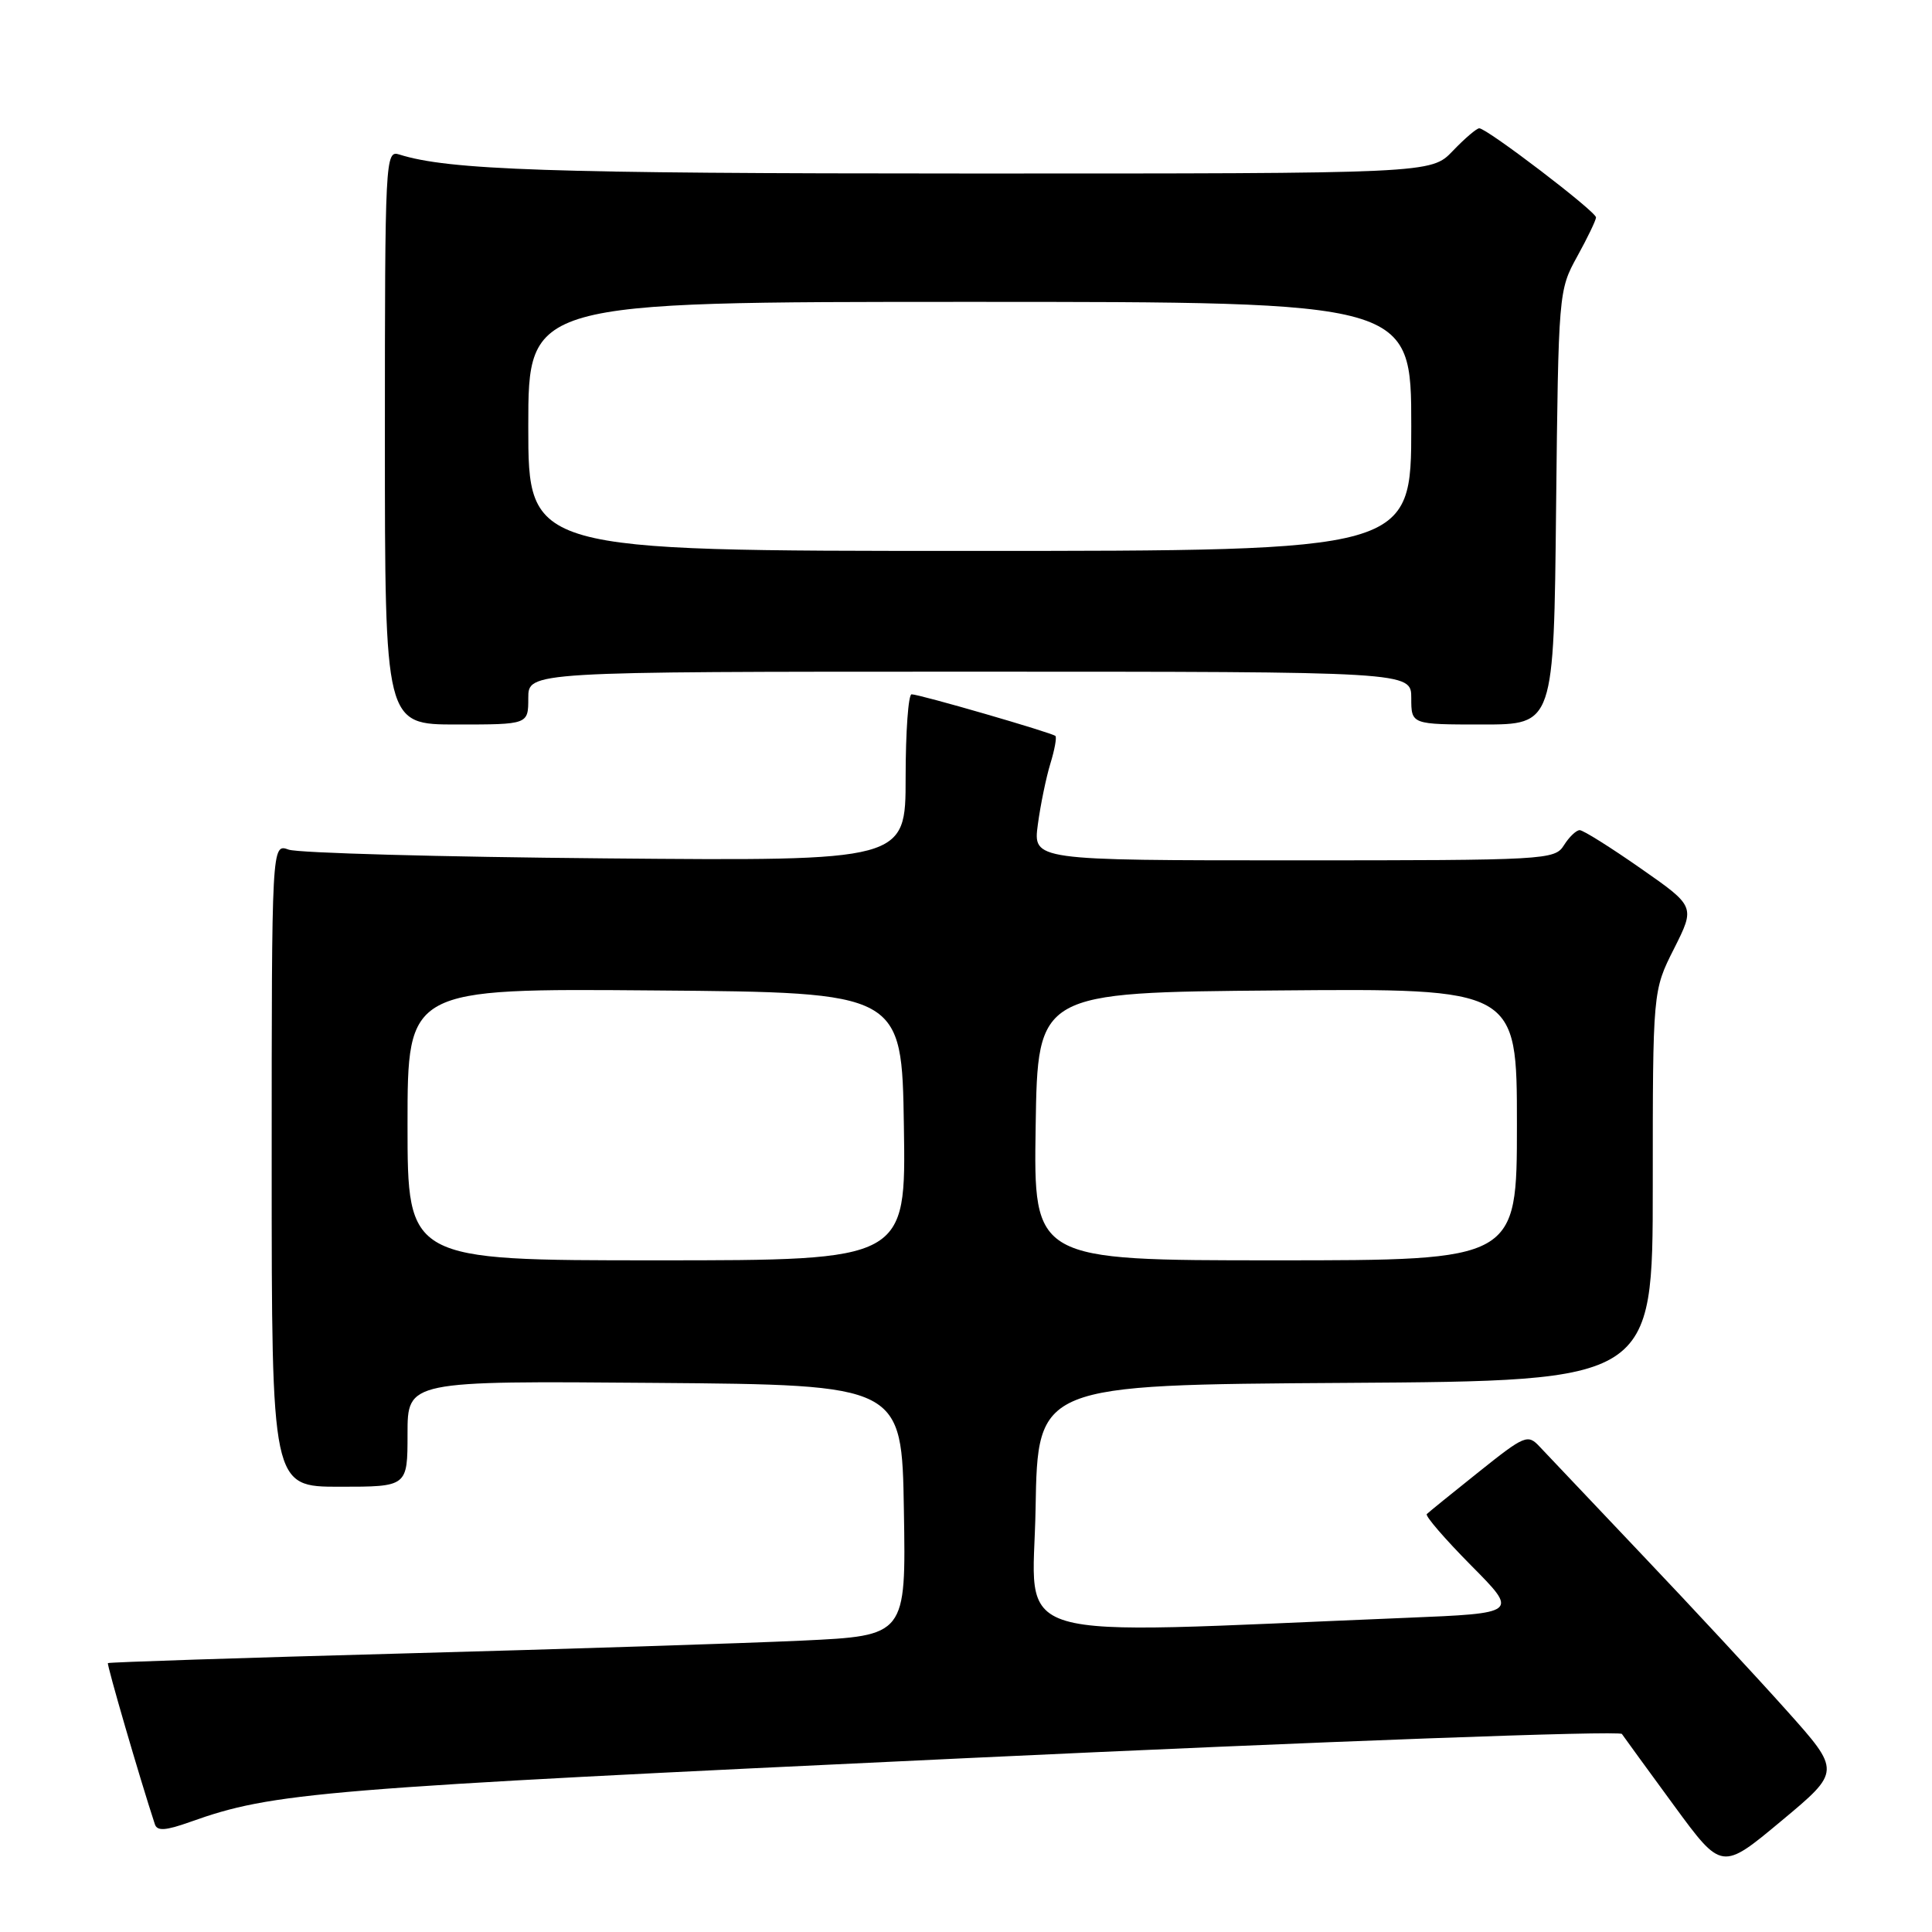 <?xml version="1.0" encoding="UTF-8" standalone="no"?>
<!DOCTYPE svg PUBLIC "-//W3C//DTD SVG 1.1//EN" "http://www.w3.org/Graphics/SVG/1.1/DTD/svg11.dtd" >
<svg xmlns="http://www.w3.org/2000/svg" xmlns:xlink="http://www.w3.org/1999/xlink" version="1.1" viewBox="0 0 256 256">
 <g >
 <path fill="currentColor"
d=" M 236.72 226.63 C 232.75 222.19 224.15 212.92 217.60 206.03 C 211.06 199.14 204.95 192.69 204.03 191.71 C 202.44 190.00 202.06 190.15 195.93 195.05 C 192.39 197.87 189.30 200.38 189.06 200.62 C 188.81 200.86 191.45 203.91 194.91 207.41 C 201.21 213.76 201.21 213.76 186.35 214.37 C 131.90 216.59 136.92 218.07 137.22 199.87 C 137.50 183.50 137.50 183.50 178.25 183.24 C 219.00 182.98 219.00 182.98 219.00 157.13 C 219.00 131.28 219.00 131.28 221.82 125.70 C 224.63 120.11 224.63 120.11 217.39 115.06 C 213.41 112.28 209.78 110.00 209.32 110.00 C 208.86 110.00 207.92 110.90 207.23 112.00 C 206.02 113.94 204.90 114.00 171.43 114.00 C 136.88 114.00 136.88 114.00 137.52 109.25 C 137.87 106.64 138.62 103.01 139.18 101.18 C 139.74 99.36 140.04 97.71 139.85 97.52 C 139.40 97.09 121.85 92.00 120.79 92.00 C 120.36 92.00 120.00 96.97 120.00 103.04 C 120.00 114.09 120.00 114.09 80.25 113.74 C 58.39 113.55 39.49 113.03 38.25 112.58 C 36.00 111.77 36.00 111.77 36.00 154.38 C 36.00 197.00 36.00 197.00 45.00 197.00 C 54.00 197.00 54.00 197.00 54.00 189.99 C 54.00 182.97 54.00 182.97 86.75 183.24 C 119.50 183.50 119.50 183.50 119.77 200.12 C 120.05 216.74 120.05 216.74 106.27 217.39 C 98.70 217.74 74.95 218.51 53.51 219.09 C 32.07 219.67 14.42 220.25 14.30 220.37 C 14.13 220.54 18.50 235.58 20.52 241.72 C 20.82 242.65 21.93 242.58 25.21 241.41 C 36.24 237.48 42.02 237.01 127.91 232.97 C 175.44 230.73 214.59 229.29 214.91 229.76 C 215.24 230.24 218.34 234.50 221.82 239.25 C 228.14 247.87 228.14 247.87 236.04 241.28 C 243.94 234.70 243.94 234.70 236.72 226.63 Z  M 70.00 92.50 C 70.00 89.00 70.00 89.00 128.50 89.00 C 187.00 89.00 187.00 89.00 187.00 92.50 C 187.00 96.00 187.00 96.00 196.44 96.00 C 205.89 96.00 205.89 96.00 206.19 67.25 C 206.50 38.78 206.52 38.46 208.98 34.00 C 210.35 31.52 211.47 29.19 211.48 28.81 C 211.50 28.04 197.03 17.00 196.01 17.00 C 195.66 17.00 194.08 18.35 192.50 20.00 C 189.63 23.00 189.63 23.00 128.06 22.99 C 72.72 22.99 59.44 22.54 52.90 20.47 C 51.06 19.88 51.00 20.97 51.00 57.93 C 51.00 96.00 51.00 96.00 60.50 96.00 C 70.00 96.00 70.00 96.00 70.00 92.50 Z  M 54.00 148.99 C 54.00 130.97 54.00 130.97 86.75 131.24 C 119.50 131.50 119.50 131.50 119.77 149.25 C 120.05 167.00 120.05 167.00 87.02 167.00 C 54.00 167.00 54.00 167.00 54.00 148.99 Z  M 137.23 149.25 C 137.50 131.50 137.50 131.50 169.25 131.24 C 201.00 130.97 201.00 130.97 201.00 148.99 C 201.00 167.00 201.00 167.00 168.98 167.00 C 136.95 167.00 136.95 167.00 137.23 149.25 Z  M 70.00 56.50 C 70.00 40.00 70.00 40.00 128.50 40.00 C 187.00 40.00 187.00 40.00 187.00 56.50 C 187.00 73.00 187.00 73.00 128.50 73.00 C 70.00 73.00 70.00 73.00 70.00 56.50 Z "/>
</g>
</svg>